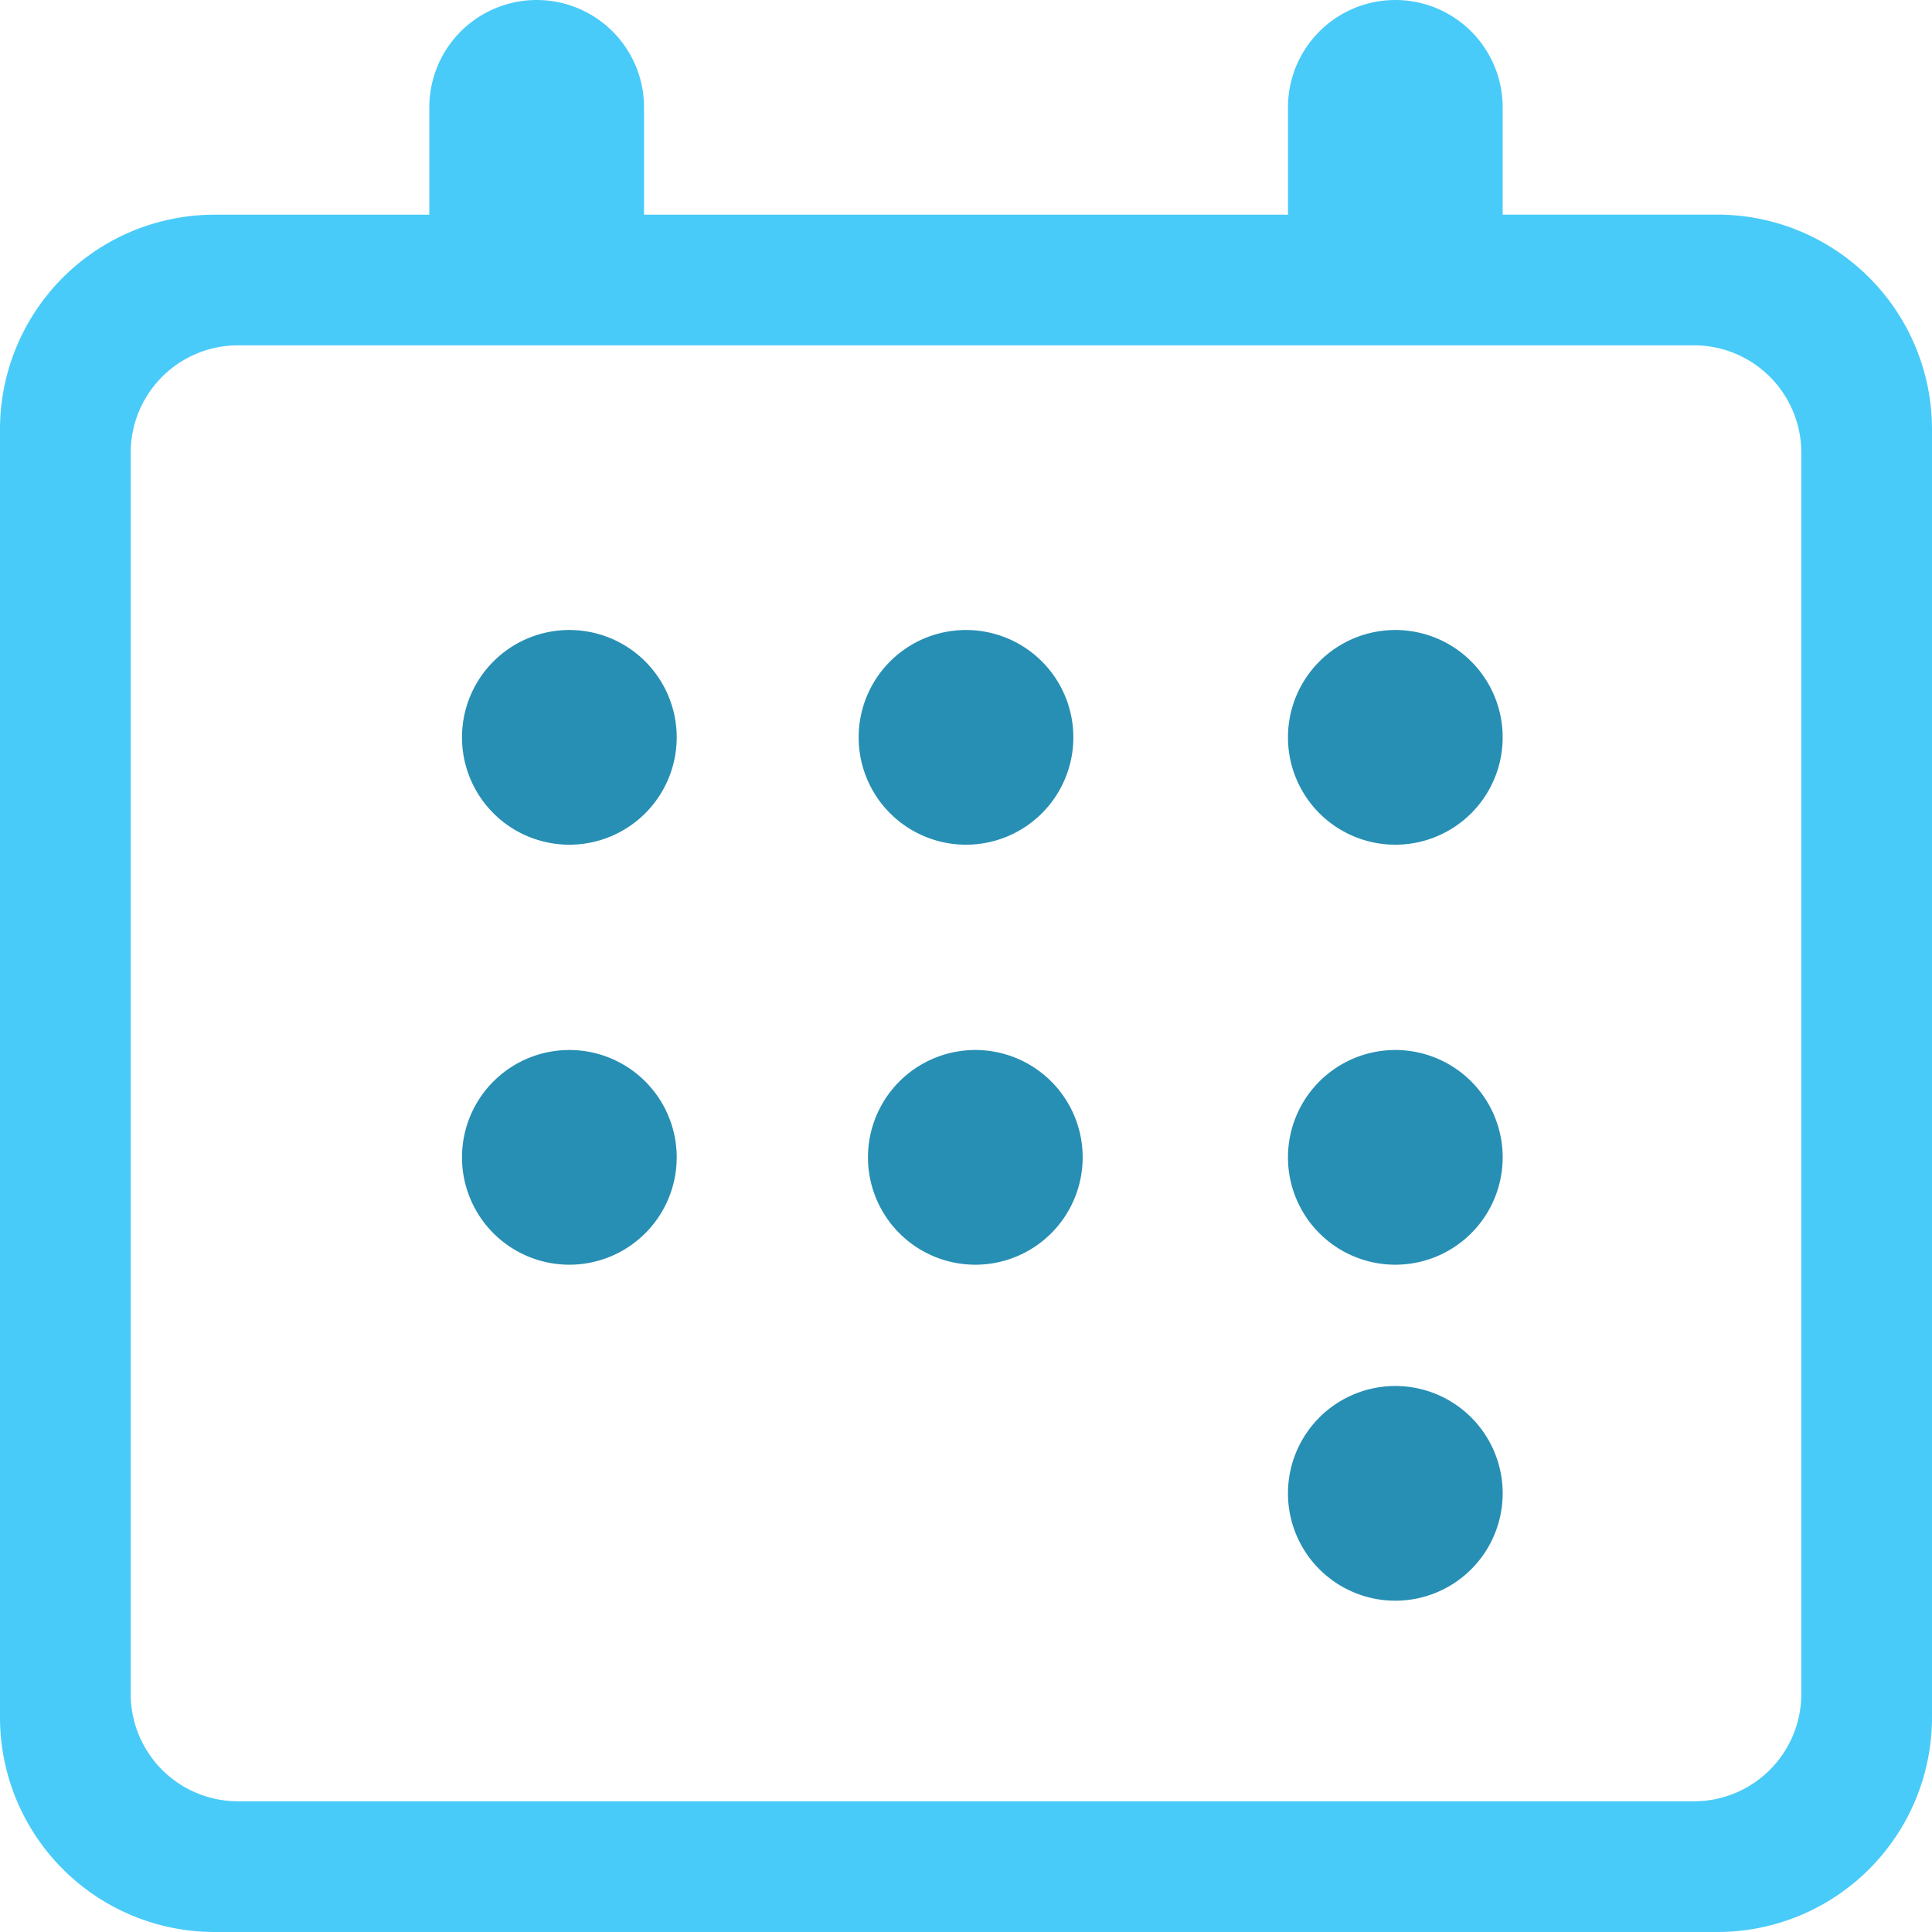 <svg xmlns="http://www.w3.org/2000/svg" id="canlder" width="23" height="23" viewBox="0 0 23 23">
    <defs>
        <style>
            .cls-1{fill:#278fb4}
        </style>
    </defs>
    <path id="Path_5565" d="M9.556 10.278a1.278 1.278 0 1 0-1.278 1.278 1.278 1.278 0 0 0 1.278-1.278z" class="cls-1" transform="translate(8.333 -1.5)"/>
    <path id="Path_5566" d="M9.556 14.278a1.278 1.278 0 1 0-1.278 1.278 1.278 1.278 0 0 0 1.278-1.278z" class="cls-1" transform="translate(8.333 -.5)"/>
    <path id="Path_5572" d="M9.556 14.278a1.278 1.278 0 1 0-1.278 1.278 1.278 1.278 0 0 0 1.278-1.278z" class="cls-1" transform="translate(8.333 3.5)"/>
    <path id="Path_5570" d="M9.556 14.278a1.278 1.278 0 1 0-1.278 1.278 1.278 1.278 0 0 0 1.278-1.278z" class="cls-1" transform="translate(3.333 -.5)"/>
    <path id="Path_5571" d="M9.556 14.278a1.278 1.278 0 1 0-1.278 1.278 1.278 1.278 0 0 0 1.278-1.278z" class="cls-1" transform="translate(-1.5 -.5)"/>
    <path id="Path_5567" d="M12.278 9A1.278 1.278 0 1 1 11 10.278 1.278 1.278 0 0 1 12.278 9z" class="cls-1" transform="translate(-.778 -1.5)"/>
    <path id="Path_5568" d="M17.556 10.278a1.278 1.278 0 1 0-1.278 1.278 1.278 1.278 0 0 0 1.278-1.278z" class="cls-1" transform="translate(-9.5 -1.5)"/>
    <path id="Path_5569" fill="#49cbf9" fill-rule="evenodd" d="M10.667 4.278a1.278 1.278 0 1 0-2.556 0v1.278H5.556A2.555 2.555 0 0 0 3 8.111v15.333A2.555 2.555 0 0 0 5.556 26h17.888A2.555 2.555 0 0 0 26 23.444V8.111a2.556 2.556 0 0 0-2.556-2.556h-2.555V4.278a1.278 1.278 0 1 0-2.556 0v1.278h-7.666zm13.777 4.111a1.278 1.278 0 0 0-1.278-1.278H5.833a1.278 1.278 0 0 0-1.277 1.278v14.777a1.278 1.278 0 0 0 1.278 1.278h17.332a1.278 1.278 0 0 0 1.278-1.278z" transform="translate(-3 -3)"/>
</svg>
